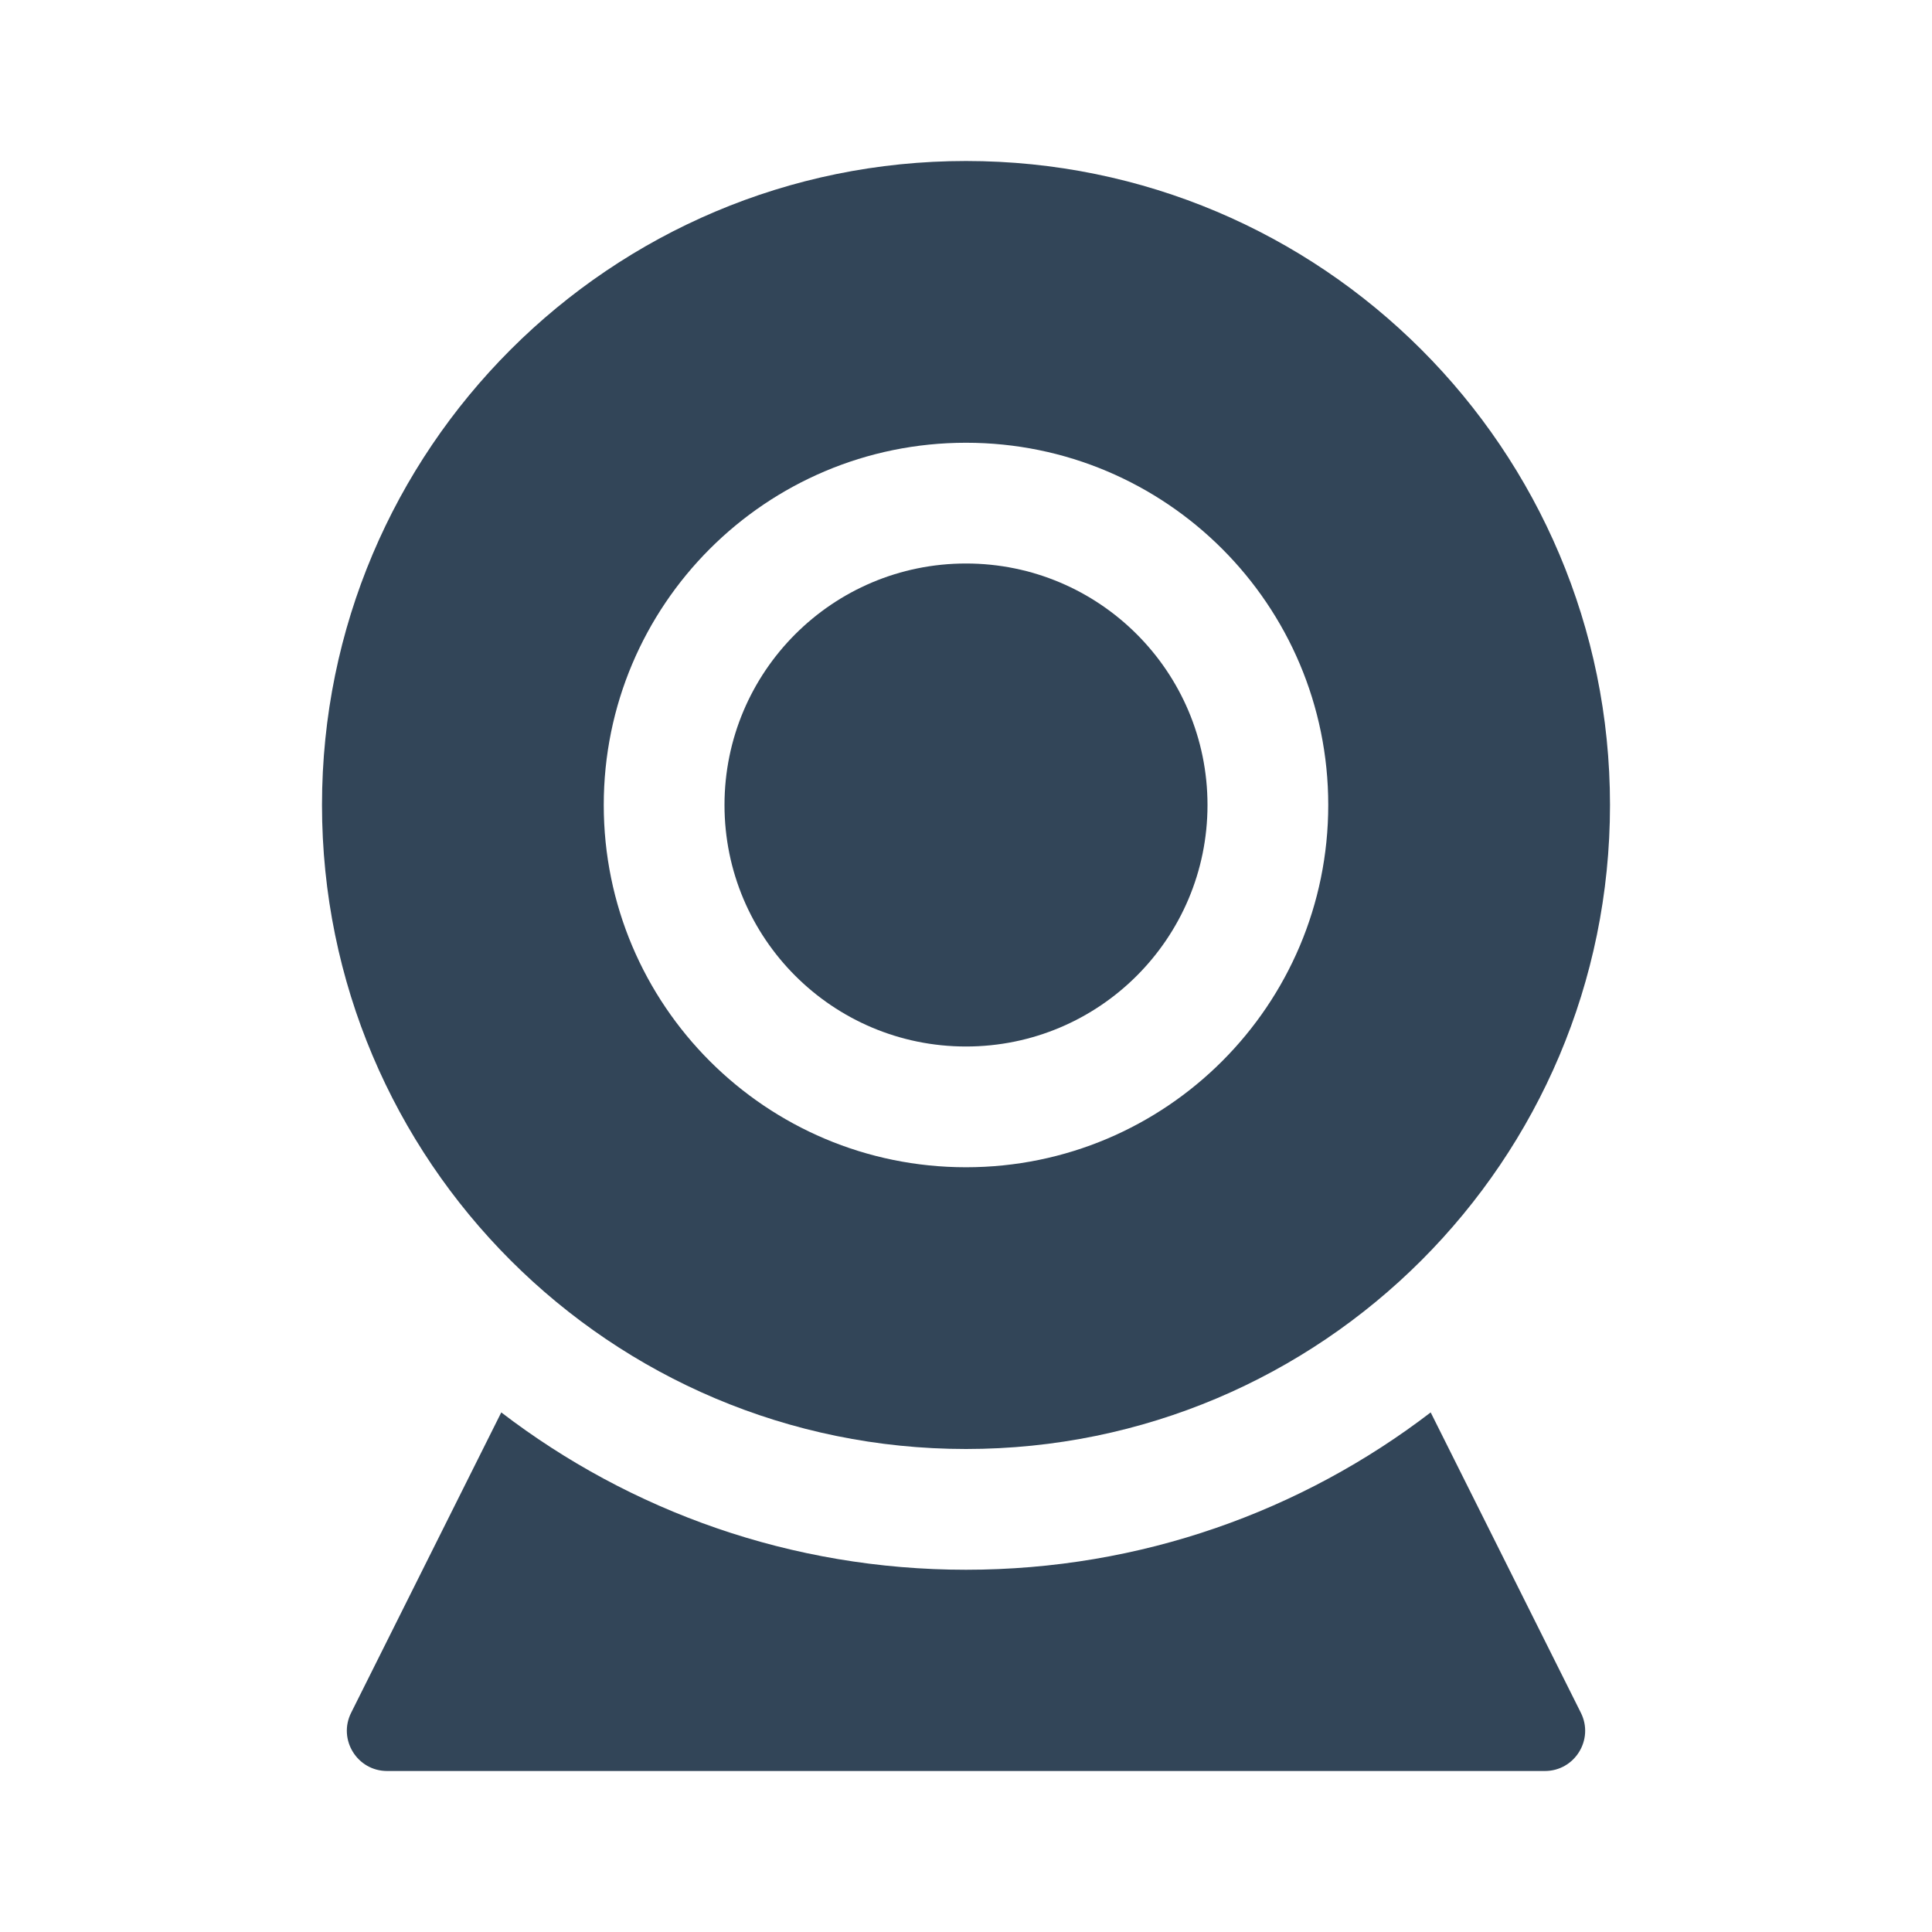 <svg width="48" height="48" viewBox="0 0 48 48" fill="none" xmlns="http://www.w3.org/2000/svg">
<path d="M24 14C20.686 14 18 16.686 18 20C18 23.314 20.686 26 24 26C27.314 26 30 23.314 30 20C30 16.686 27.314 14 24 14Z" fill="#324558"/>
<path fill-rule="evenodd" clip-rule="evenodd" d="M24 4C15.163 4 8 11.163 8 20C8 28.837 15.163 36 24 36C32.837 36 40 28.837 40 20C40 11.163 32.837 4 24 4ZM24 11C19.029 11 15 15.029 15 20C15 24.971 19.029 29 24 29C28.971 29 33 24.971 33 20C33 15.029 28.971 11 24 11Z" fill="#324558"/>
<path d="M12.454 35.091L8.724 42.553C8.391 43.218 8.875 44 9.618 44H38.382C39.125 44 39.609 43.218 39.276 42.553L35.545 35.091C32.345 37.543 28.343 39 24 39C19.657 39 15.655 37.543 12.454 35.091Z" fill="#324558"/>
</svg>
